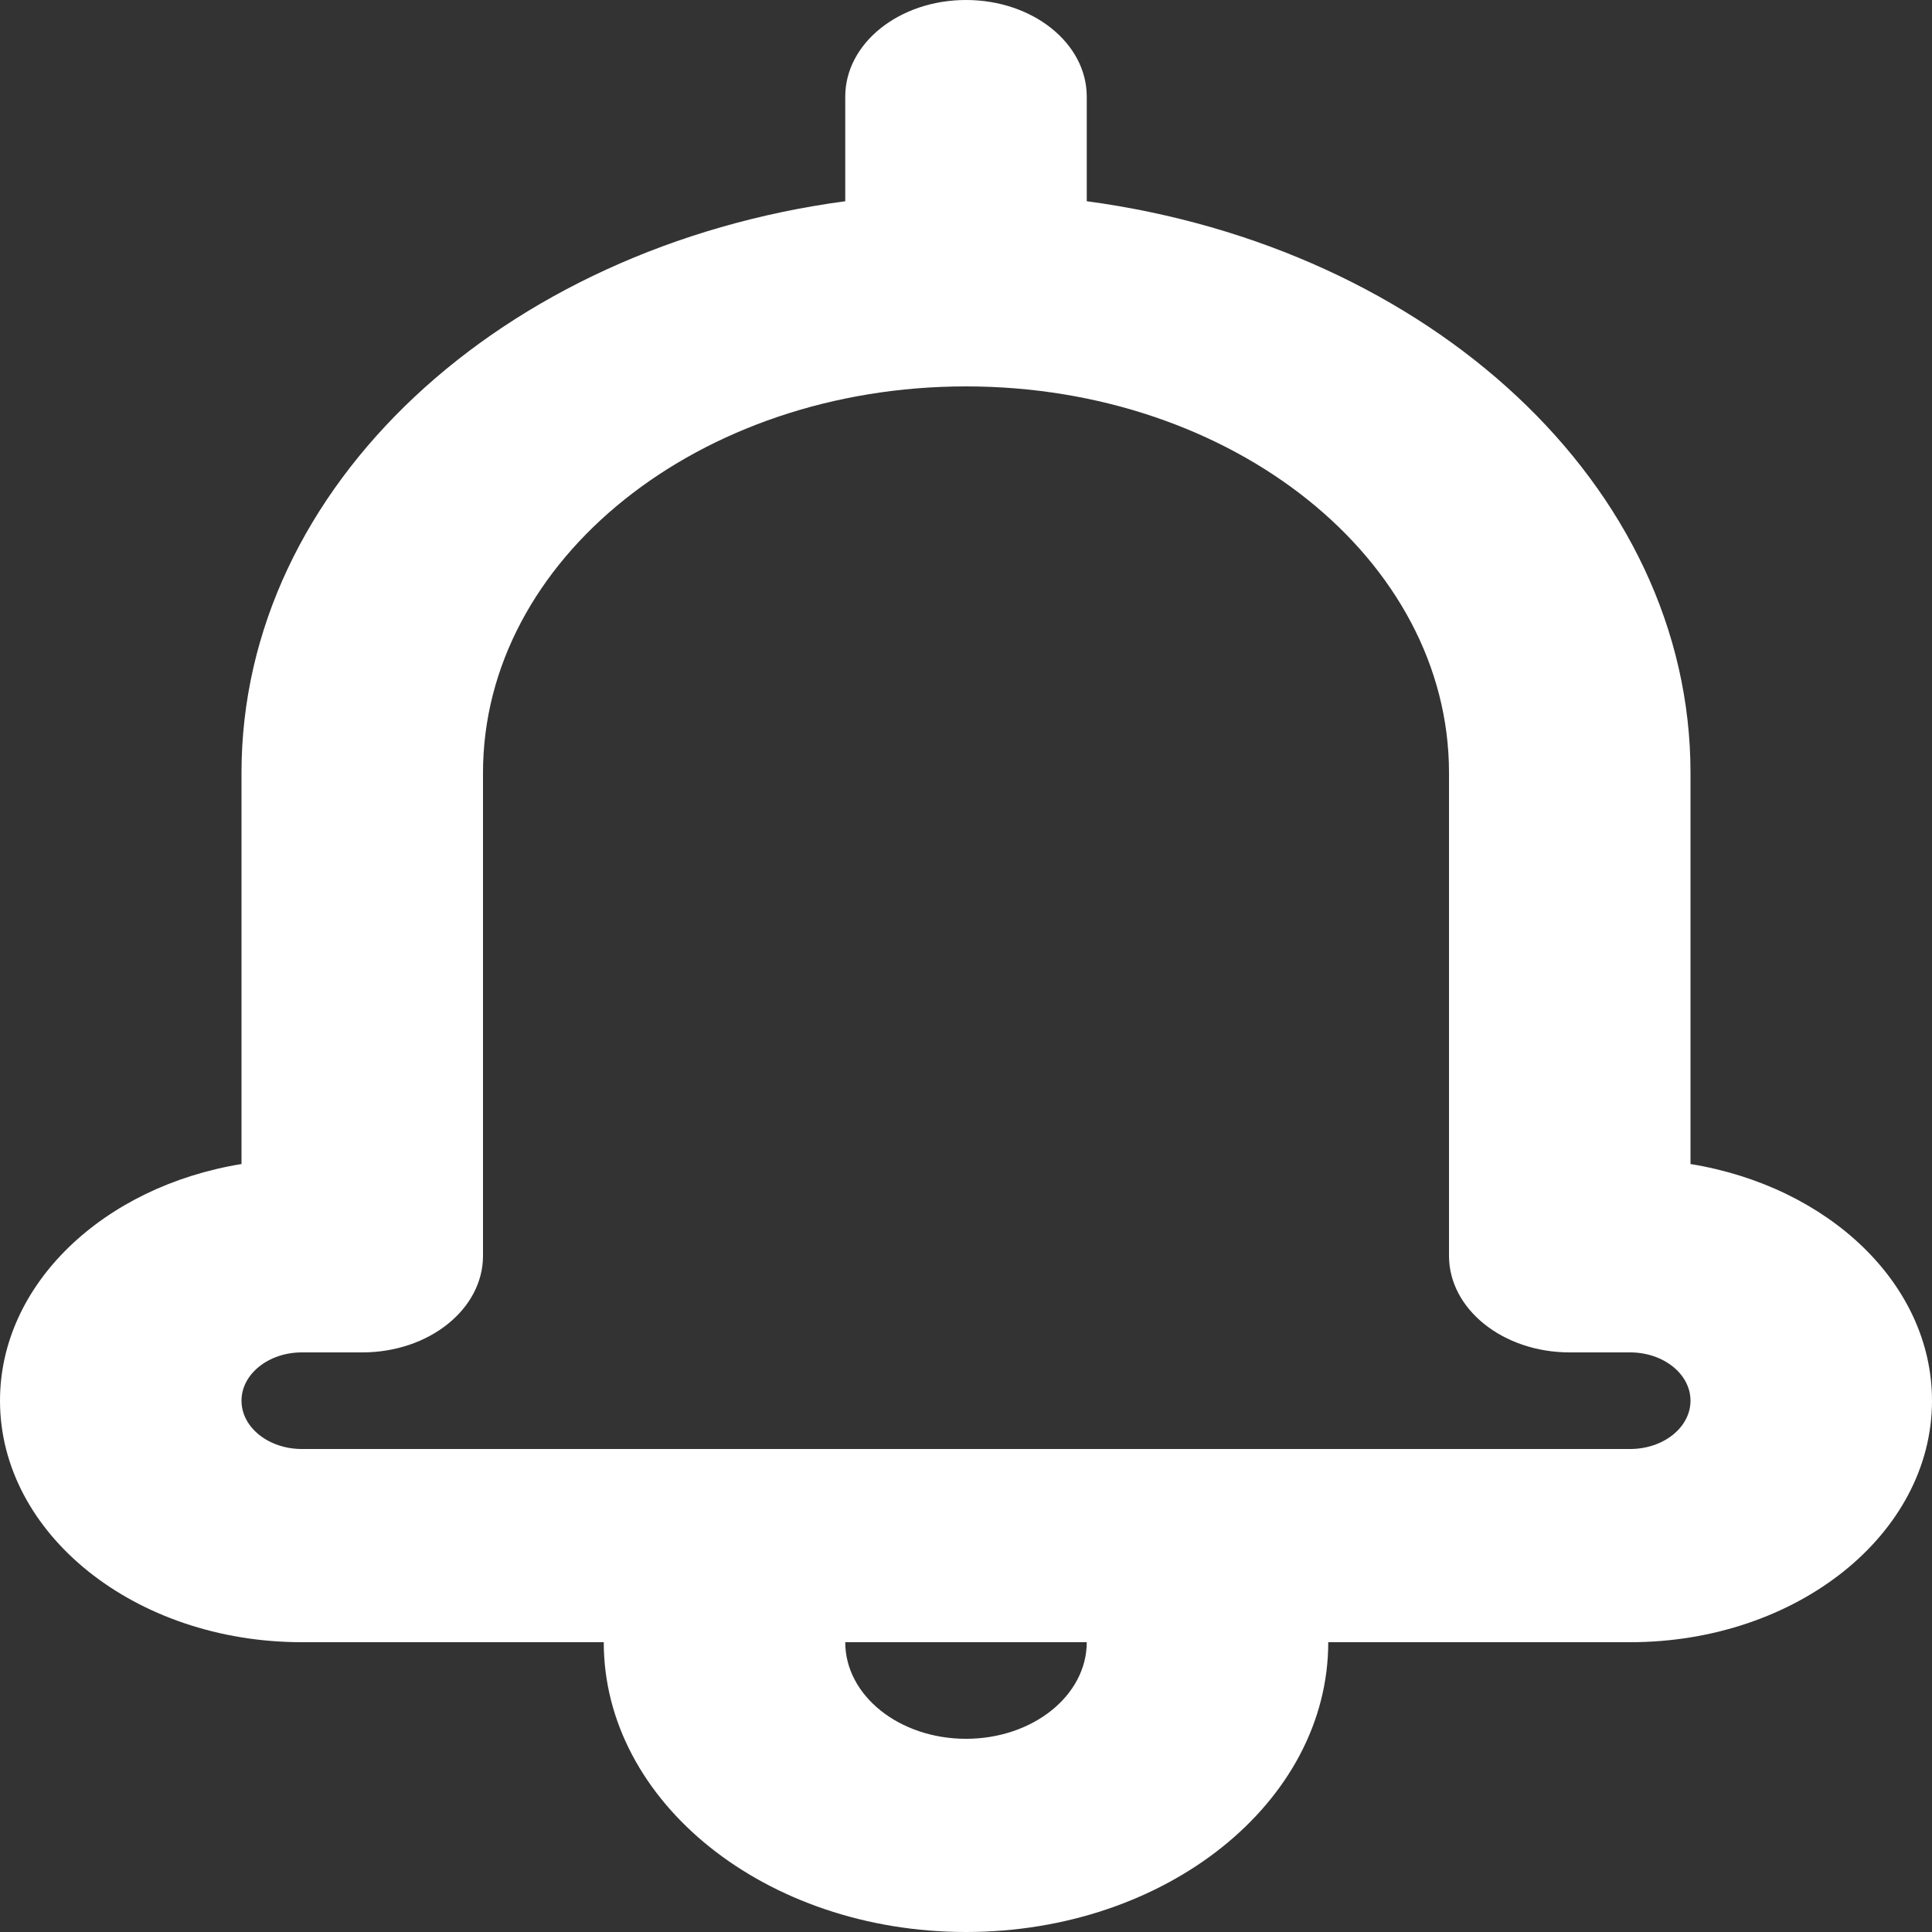 <svg width="32" height="32" viewBox="0 0 32 32" fill="none" xmlns="http://www.w3.org/2000/svg">
<rect x="0" y="0" width="32" height="32" fill="#333333" stroke="none"/>
<path fill-rule="evenodd" clip-rule="evenodd" d="M16 0C17.105 0 18 0.716 18 1.6V3.333C23.675 4.094 28 8.043 28 12.8V19.28C30.282 19.651 32 21.265 32 23.2C32 25.409 29.761 27.2 27 27.2H22C22 29.851 19.314 32 16 32C12.686 32 10 29.851 10 27.2H5C2.239 27.2 0 25.409 0 23.2C0 21.265 1.718 19.651 4 19.28V12.8C4 8.043 8.325 4.094 14 3.333V1.6C14 0.716 14.895 0 16 0ZM14 27.2C14 28.084 14.895 28.8 16 28.8C17.105 28.8 18 28.084 18 27.2H14ZM5 24C4.448 24 4 23.642 4 23.2C4 22.758 4.448 22.4 5 22.4H6C7.105 22.4 8 21.684 8 20.8V12.8C8 9.265 11.582 6.4 16 6.4C20.418 6.4 24 9.265 24 12.8V20.8C24 21.684 24.895 22.4 26 22.4H27C27.552 22.4 28 22.758 28 23.2C28 23.642 27.552 24 27 24H5Z" fill="white"/>
</svg>
